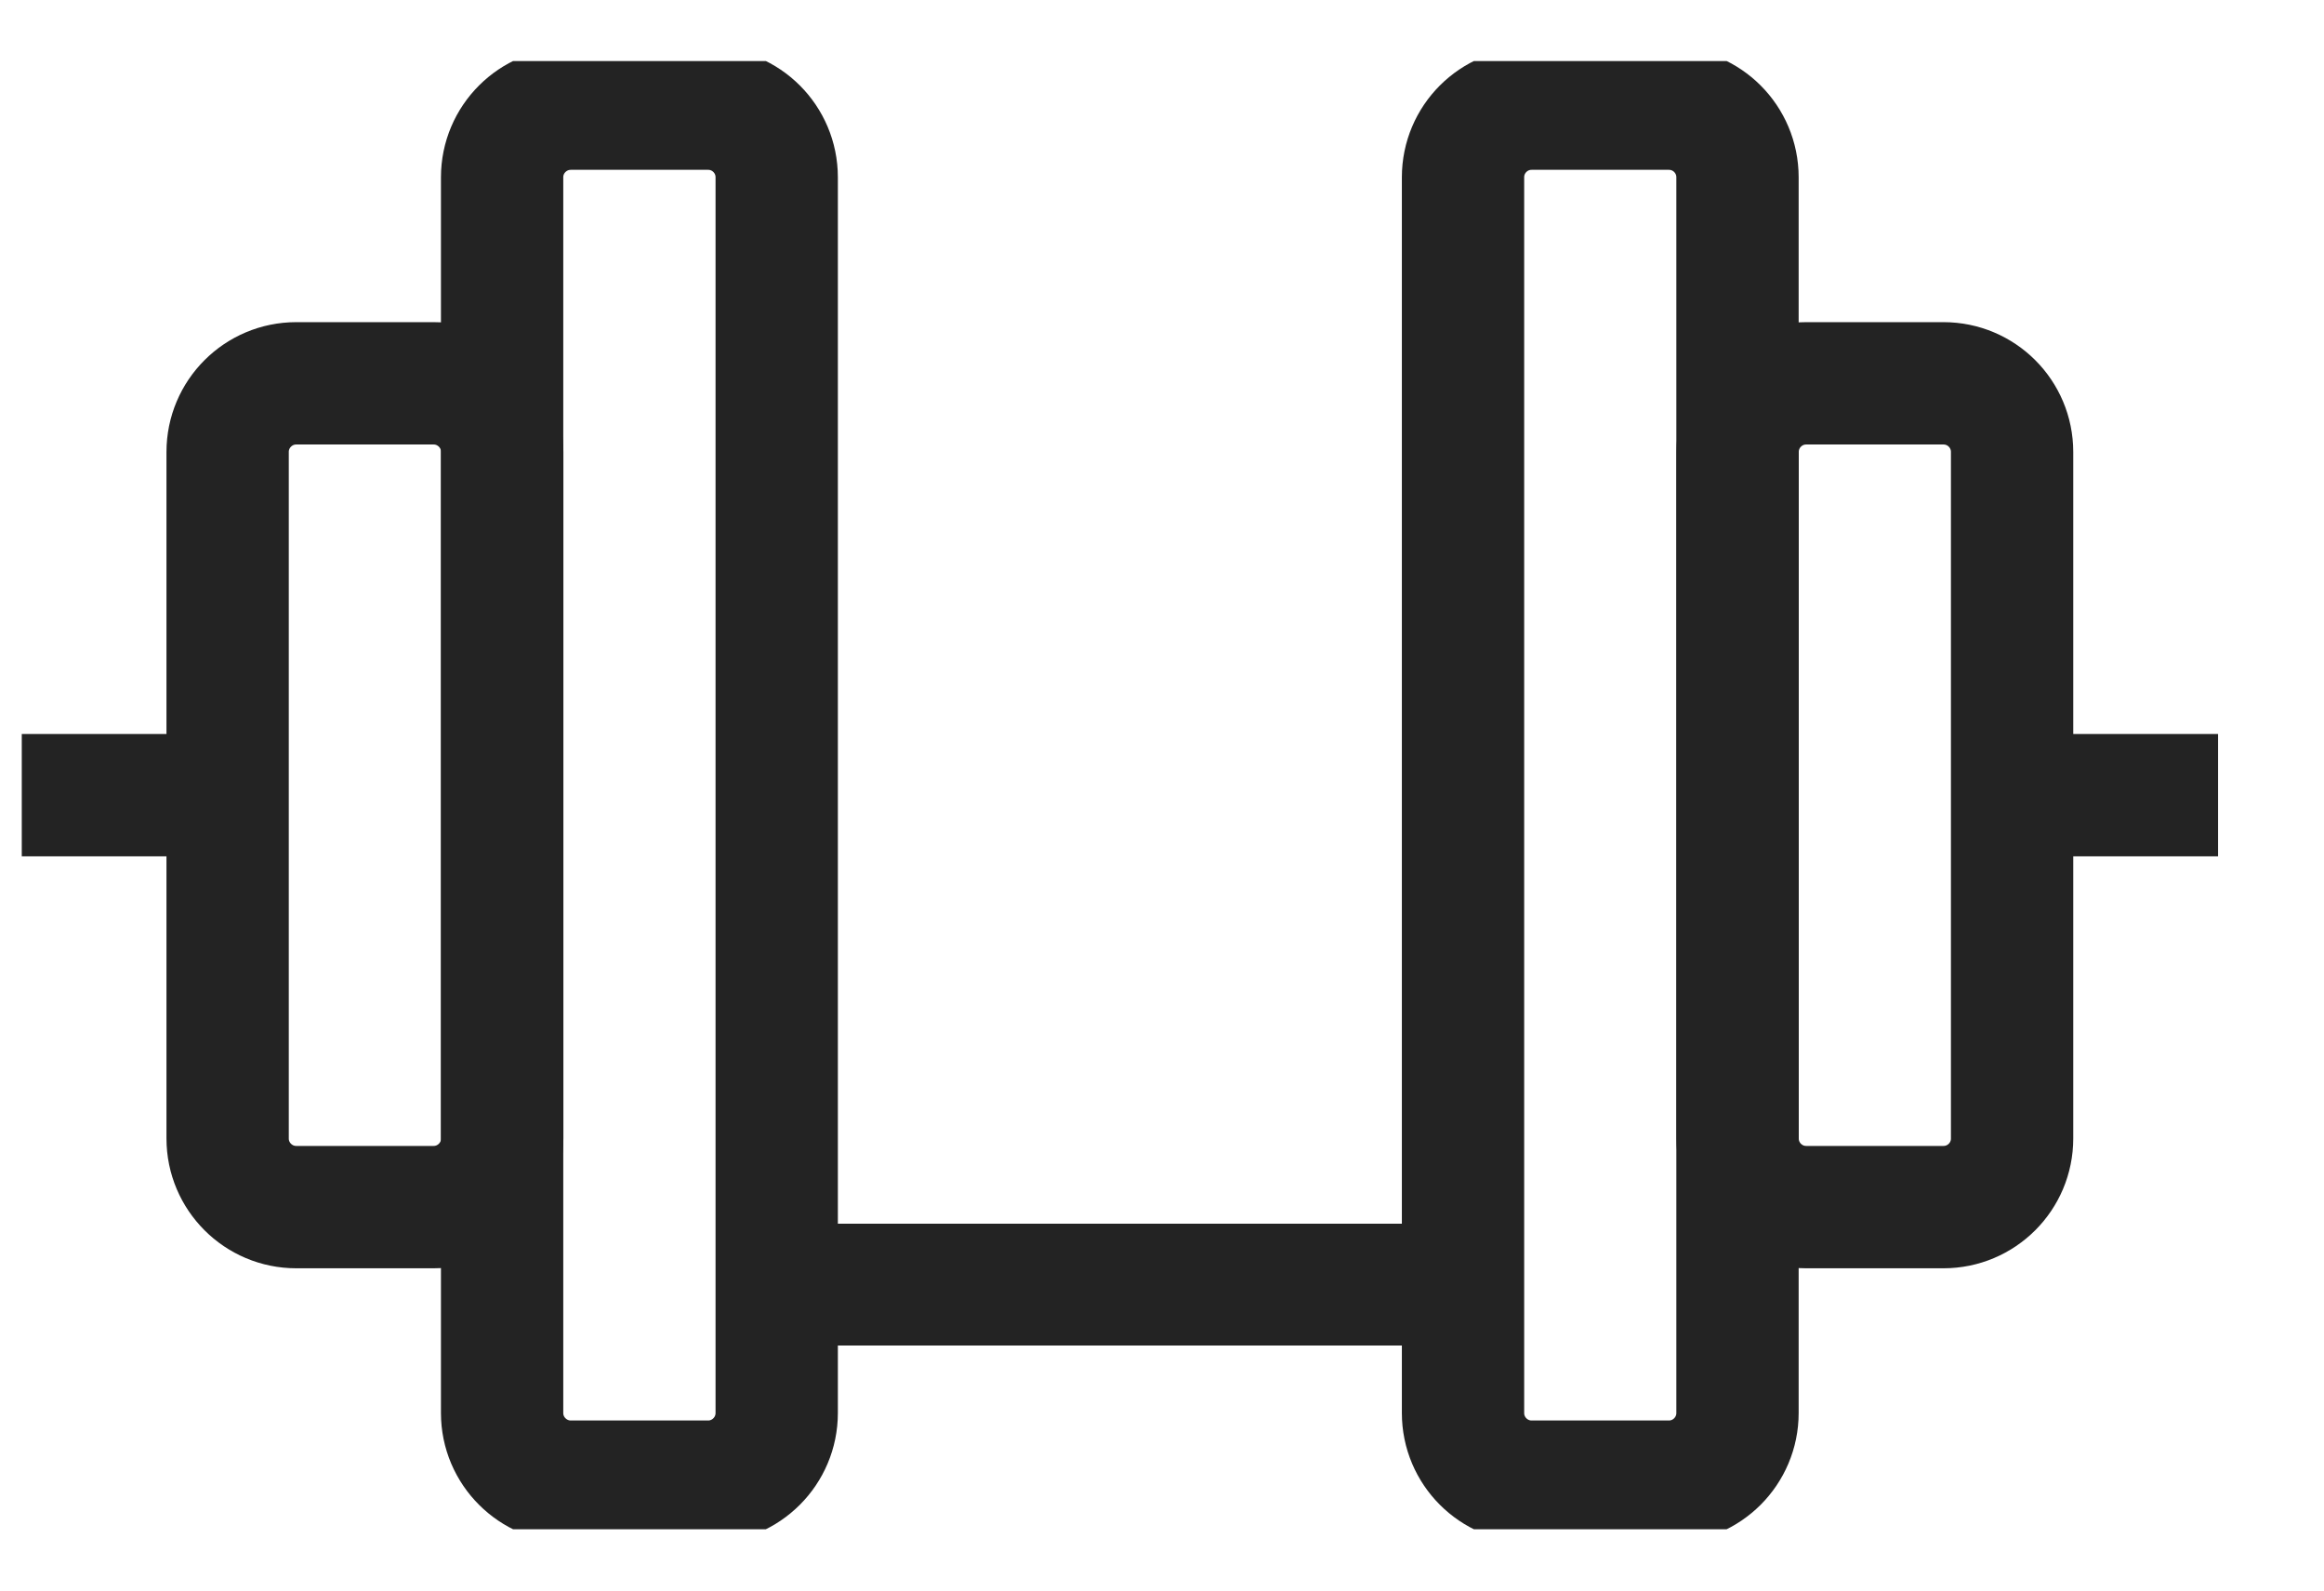 <svg width="19" height="13" viewBox="0 0 19 13" fill="none" xmlns="http://www.w3.org/2000/svg">
<g clip-path="url(#clip0_2439_1865)">
<path d="M14.767 3.133H15.889C16.199 3.133 16.45 3.384 16.45 3.694V9.305C16.45 9.615 16.199 9.866 15.889 9.866H14.767C14.457 9.866 14.206 9.615 14.206 9.305V3.694C14.206 3.384 14.457 3.133 14.767 3.133Z" stroke="#232323"/>
<path d="M12.522 0.888H13.644C13.954 0.888 14.205 1.139 14.205 1.449V11.549C14.205 11.858 13.954 12.11 13.644 12.11H12.522C12.212 12.11 11.961 11.858 11.961 11.549V1.449C11.961 1.139 12.212 0.888 12.522 0.888Z" stroke="#232323"/>
<path d="M4.667 0.888H5.789C6.099 0.888 6.35 1.139 6.35 1.449V11.549C6.35 11.858 6.099 12.11 5.789 12.11H4.667C4.357 12.11 4.105 11.858 4.105 11.549V1.449C4.105 1.139 4.357 0.888 4.667 0.888Z" stroke="#232323"/>
<path d="M2.422 3.133H3.545C3.854 3.133 4.106 3.384 4.106 3.694V9.305C4.106 9.615 3.854 9.866 3.545 9.866H2.422C2.113 9.866 1.861 9.615 1.861 9.305V3.694C1.861 3.384 2.113 3.133 2.422 3.133Z" stroke="#232323"/>
<path d="M16.45 6.499H18.134" stroke="#232323"/>
<g filter="url(#filter0_d_2439_1865)">
<path d="M6.35 6.499H11.961" stroke="#232323" shape-rendering="crispEdges"/>
</g>
<path d="M0.178 6.499H1.861" stroke="#232323"/>
</g>
<defs>
<filter id="filter0_d_2439_1865" x="2.35" y="5.999" width="13.611" height="9" filterUnits="userSpaceOnUse" color-interpolation-filters="sRGB">
<feFlood flood-opacity="0" result="BackgroundImageFix"/>
<feColorMatrix in="SourceAlpha" type="matrix" values="0 0 0 0 0 0 0 0 0 0 0 0 0 0 0 0 0 0 127 0" result="hardAlpha"/>
<feOffset dy="4"/>
<feGaussianBlur stdDeviation="2"/>
<feComposite in2="hardAlpha" operator="out"/>
<feColorMatrix type="matrix" values="0 0 0 0 0 0 0 0 0 0 0 0 0 0 0 0 0 0 0.25 0"/>
<feBlend mode="normal" in2="BackgroundImageFix" result="effect1_dropShadow_2439_1865"/>
<feBlend mode="normal" in="SourceGraphic" in2="effect1_dropShadow_2439_1865" result="shape"/>
</filter>
<clipPath id="clip0_2439_1865">
<rect width="18.25" height="12" fill="white" transform="translate(0 0.499)"/>
</clipPath>
</defs>
</svg>
